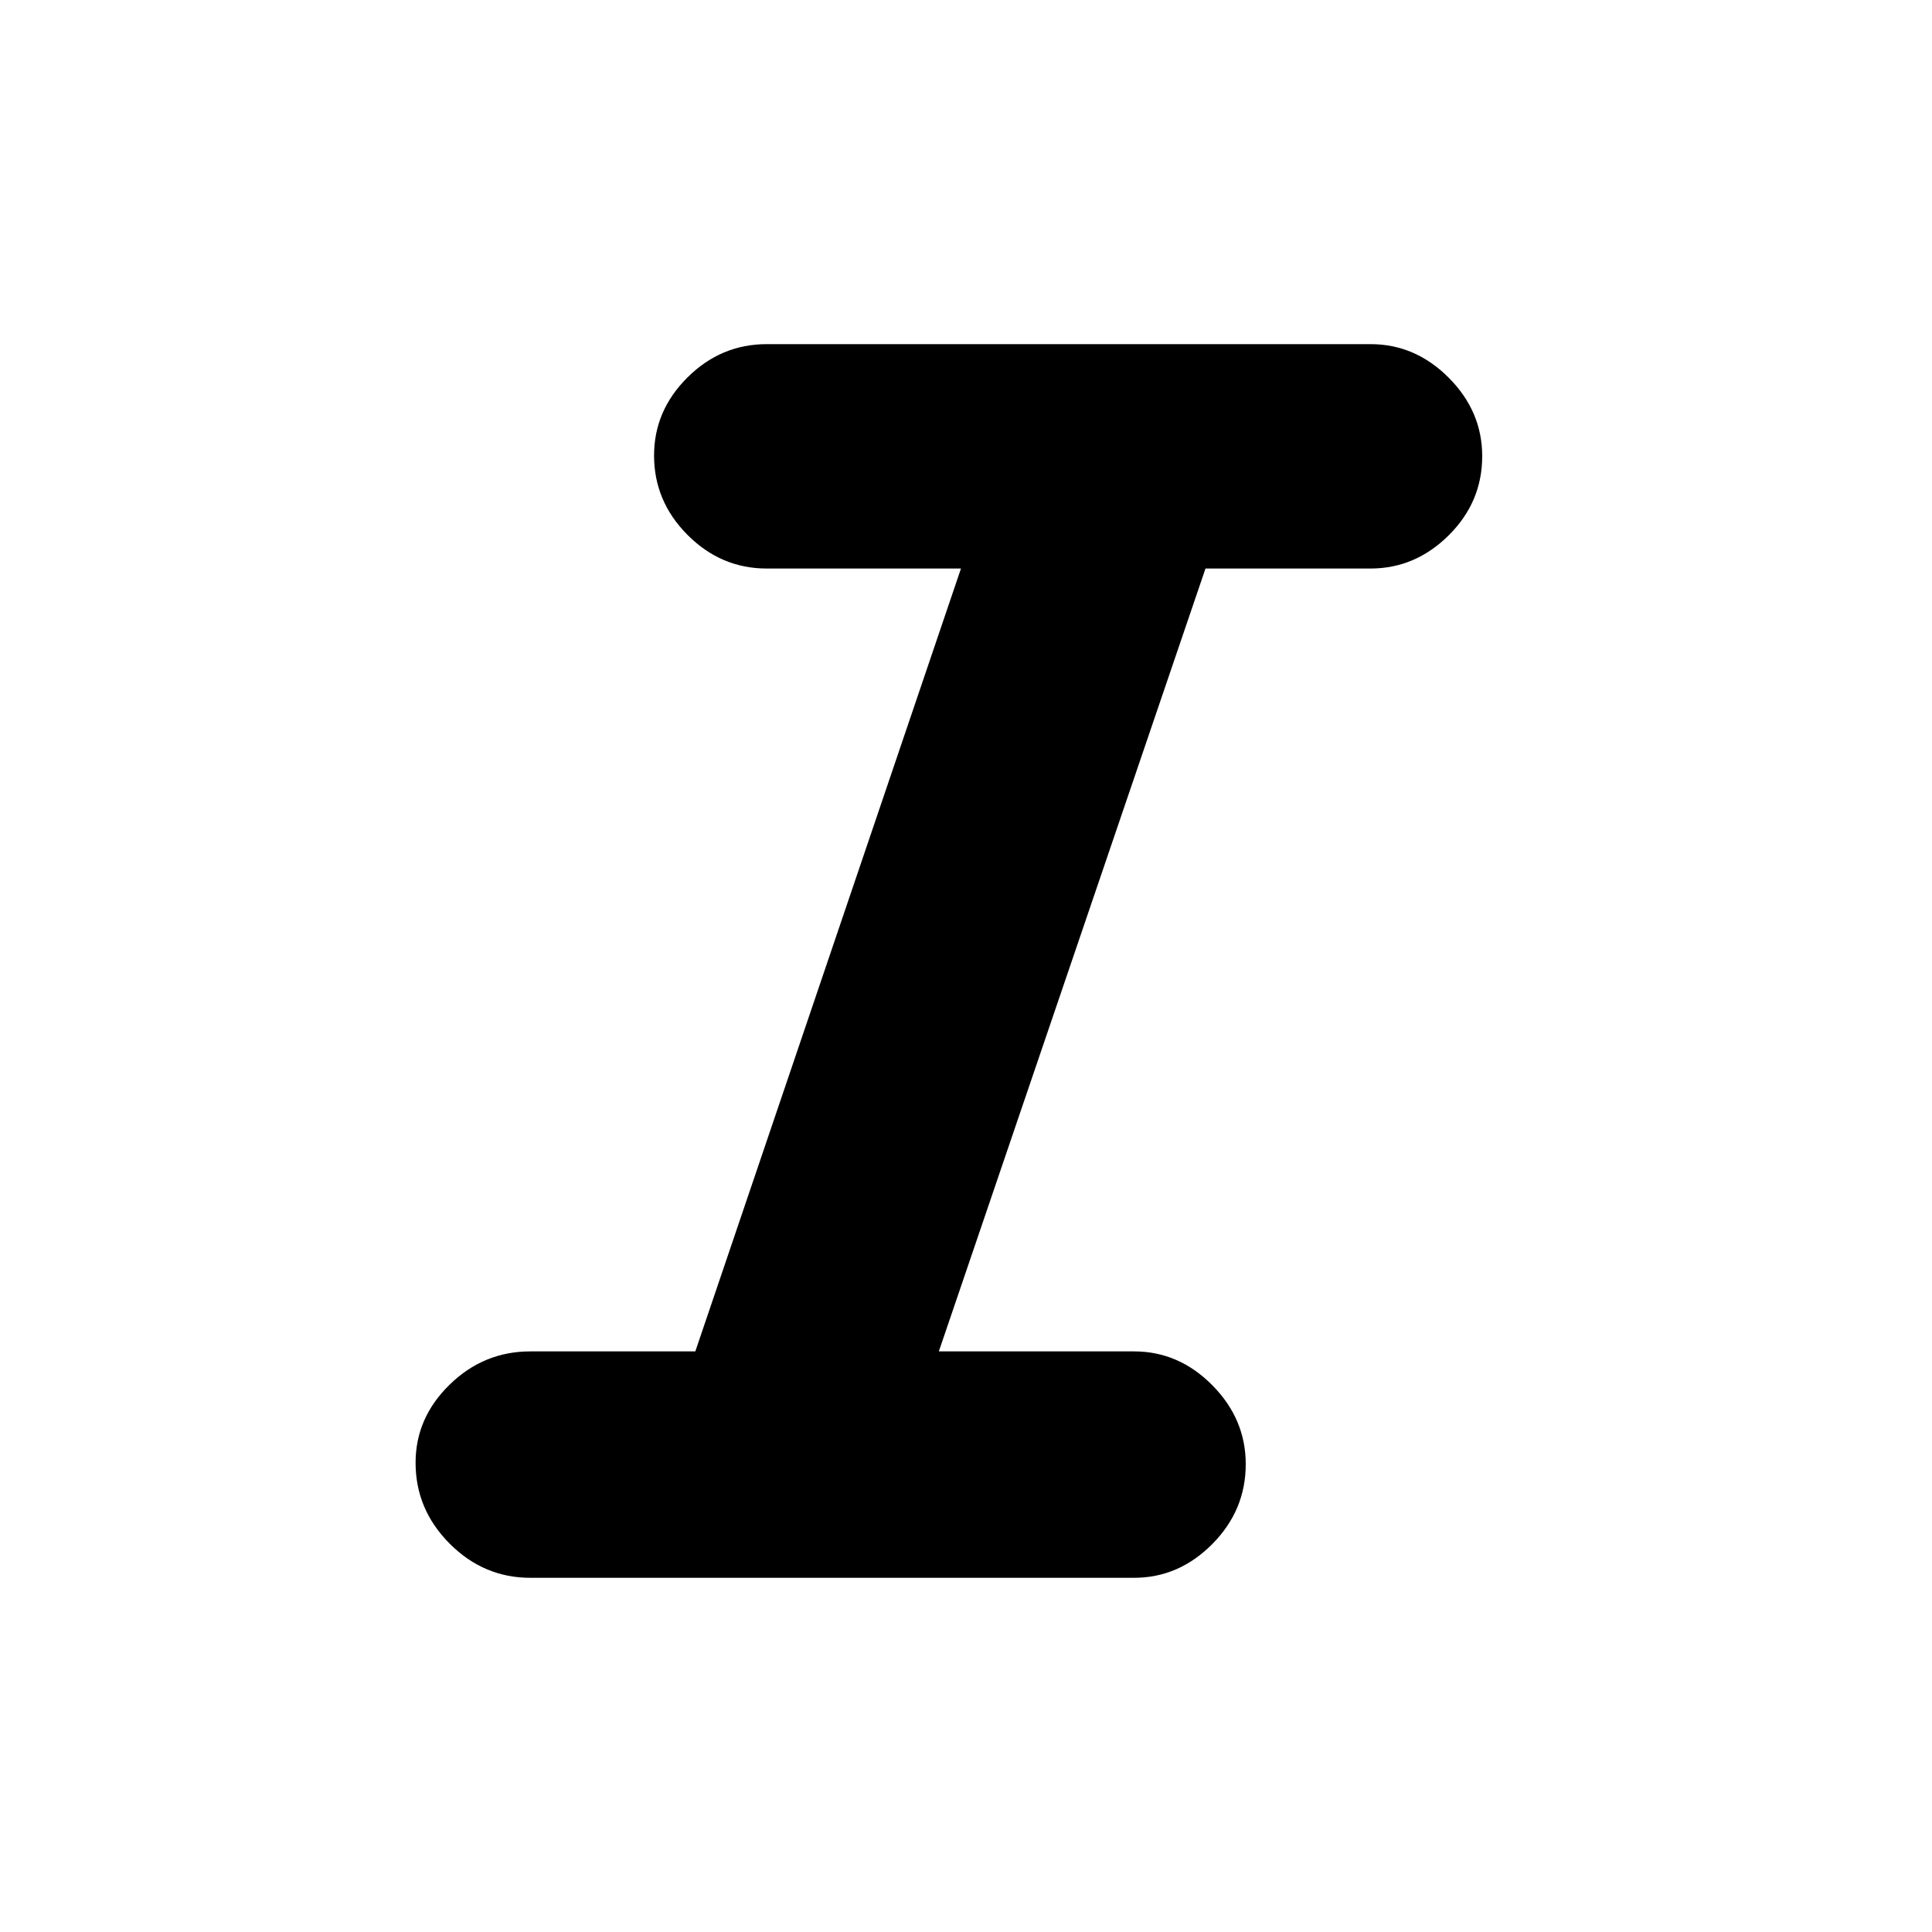 <svg xmlns="http://www.w3.org/2000/svg" height="48" viewBox="0 -960 960 960" width="48"><path d="M263.5-176q-23.15 0-40.07-16.98-16.93-16.97-16.93-40.2 0-22.3 16.93-38.81 16.92-16.51 40.07-16.51h82l132-389H381q-22.73 0-39.36-16.69Q325-710.87 325-733.68q0-22.3 16.64-38.81Q358.27-789 381-789h300q22.23 0 38.86 16.69 16.64 16.68 16.64 38.99 0 22.8-16.64 39.31Q703.23-677.5 681-677.5h-82l-132.5 389h97q22.23 0 38.86 16.79Q619-254.92 619-232.46q0 22.96-16.64 39.71Q585.73-176 563.5-176h-300Z"/></svg>